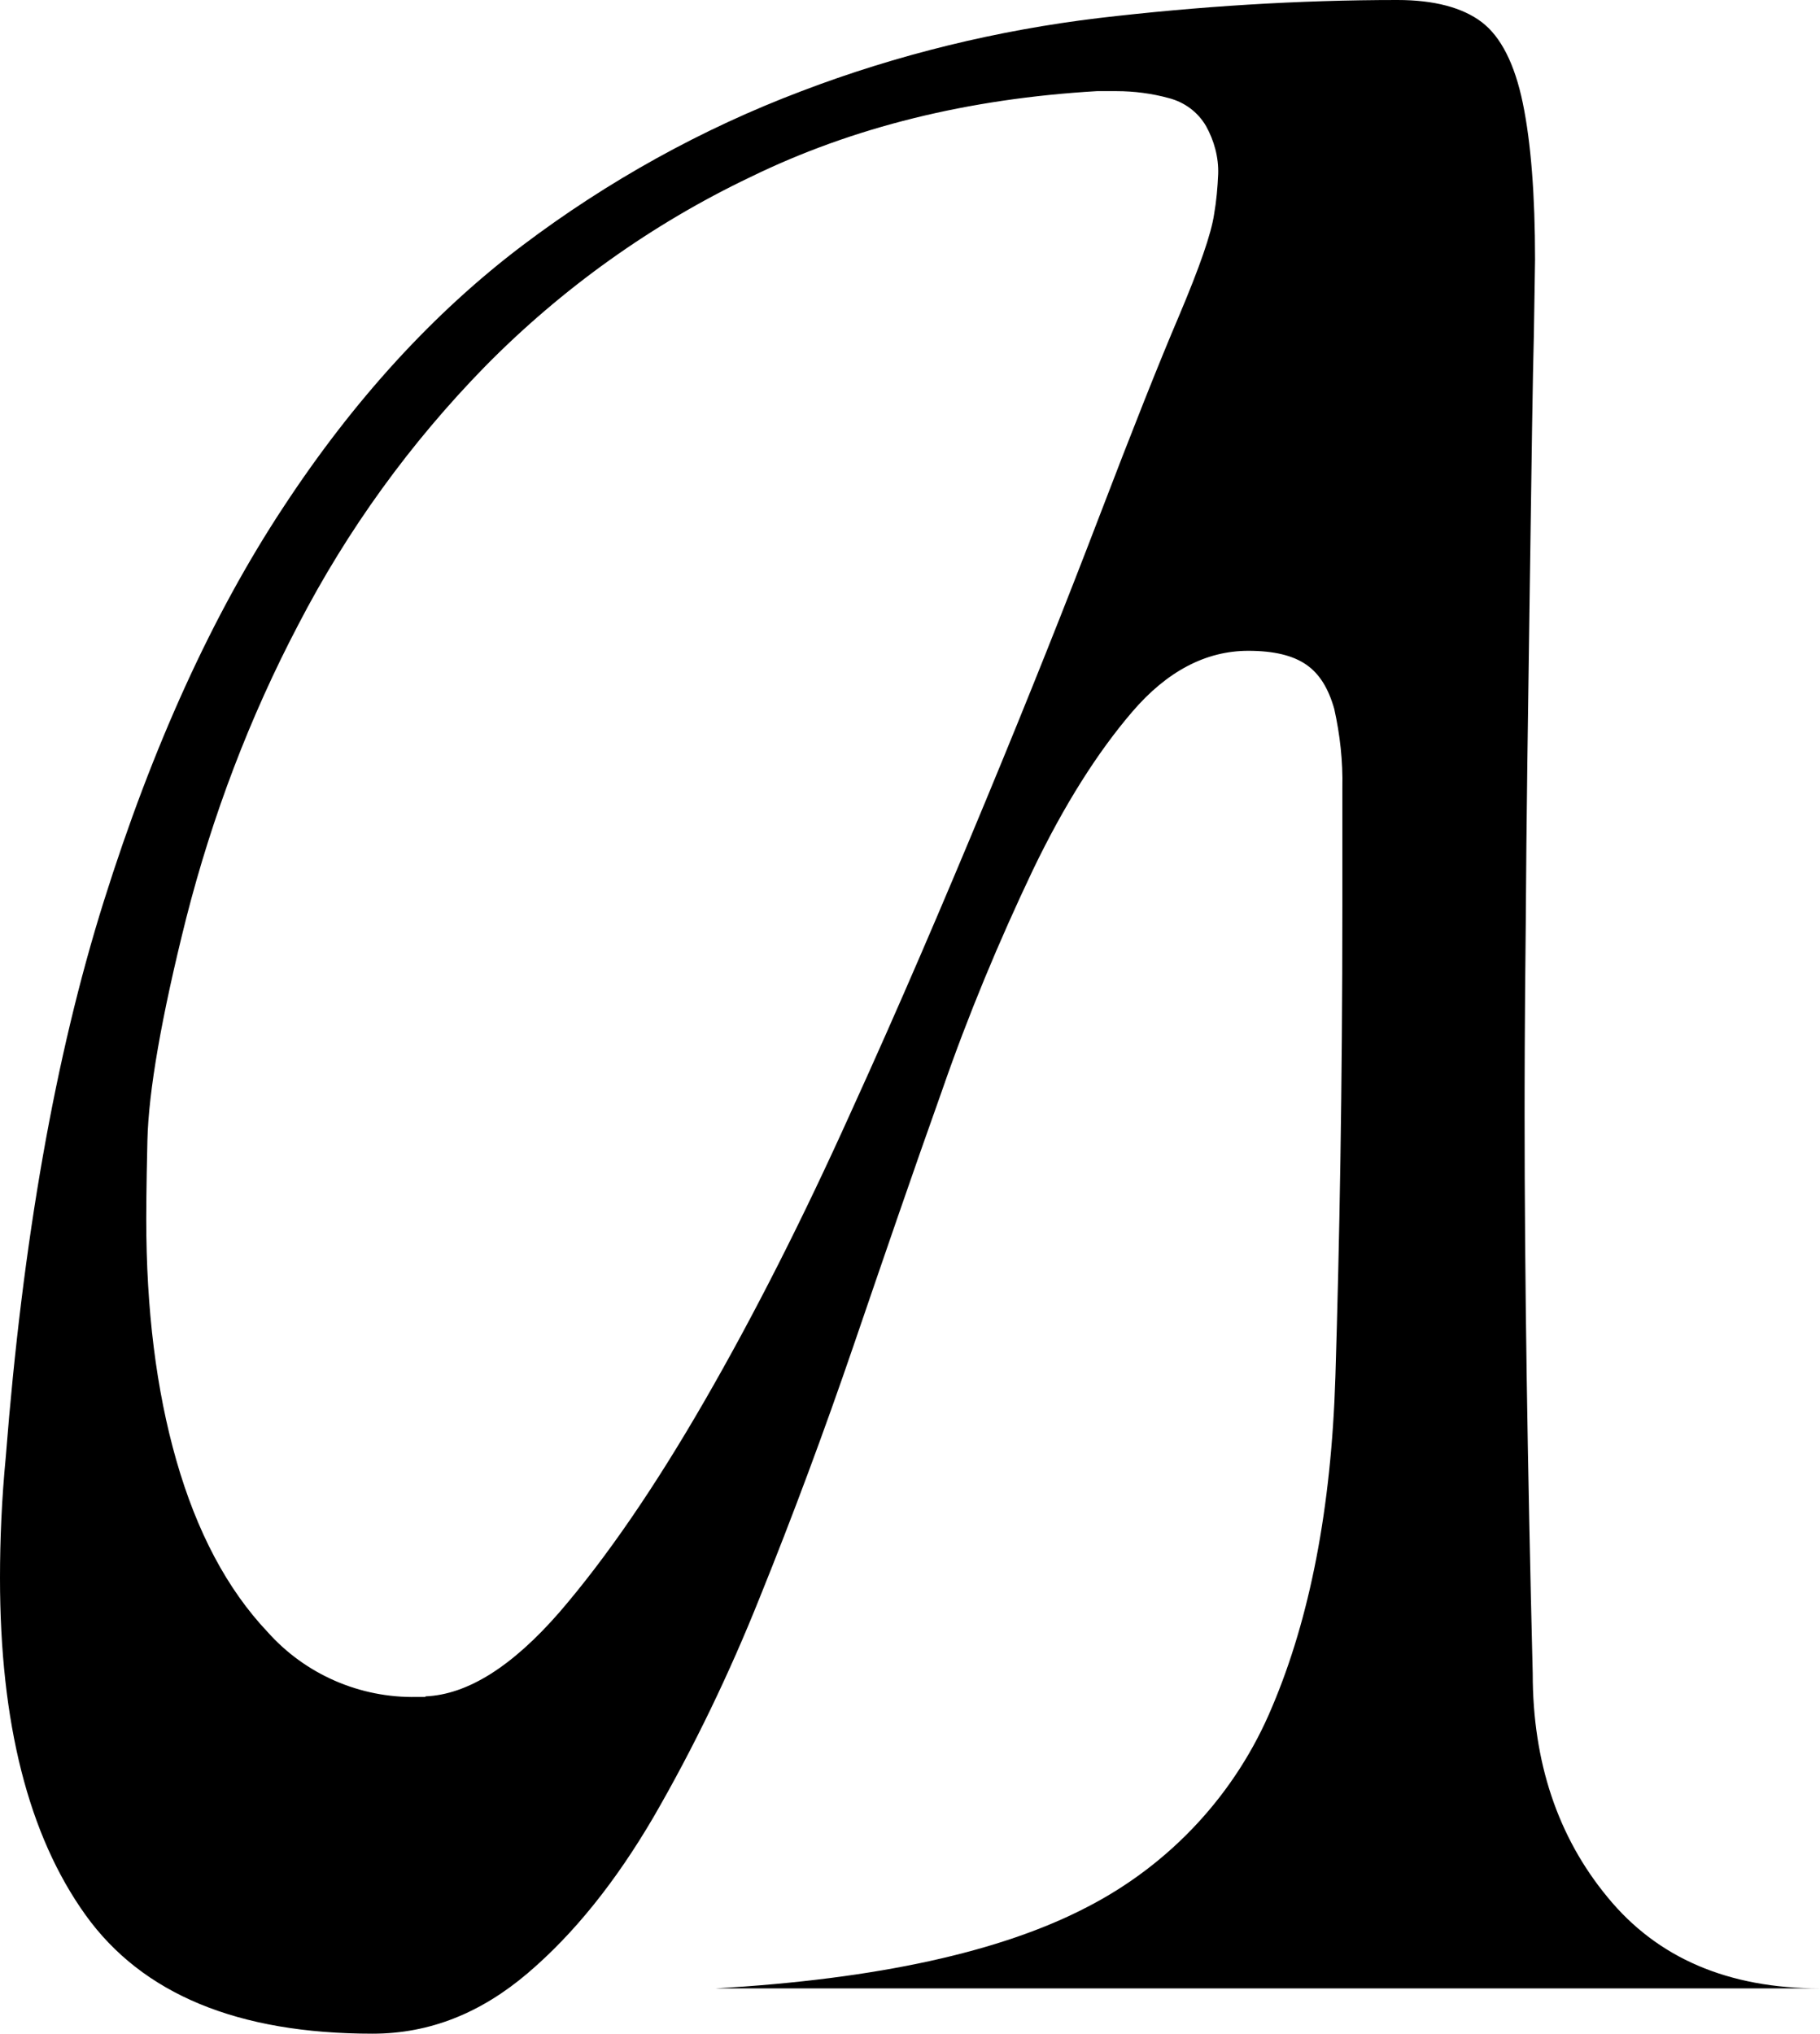 <?xml version="1.0" encoding="utf-8"?>
<!-- Generator: Adobe Illustrator 24.0.2, SVG Export Plug-In . SVG Version: 6.00 Build 0)  -->
<svg version="1.1" id="Calque_1" xmlns="http://www.w3.org/2000/svg" xmlns:xlink="http://www.w3.org/1999/xlink" x="0px" y="0px"
	 viewBox="0 0 313.6 350.3" style="enable-background:new 0 0 313.6 350.3;" xml:space="preserve">
<title>askff</title>
<path d="M64.2,350.3c-23.2,0-39.7-6.8-49.5-20.5S0,296.8,0,271.8c0-6.7,0.3-13.6,1-20.9c2.9-37.1,8.5-69,16.9-95.7
	s18.7-49.3,30.9-67.8C61,68.8,74.8,53.8,90,42.3c14.7-11.1,30.9-20.1,48.1-26.6c16.5-6.3,33.8-10.5,51.3-12.6
	c17.1-2,34.2-3.1,51.4-3.1c6.3,0,11.2,1.3,14.5,3.8c3.3,2.5,5.7,7.2,7.1,14s2.1,15.8,2.1,26.9c0,1.3-0.1,5.6-0.2,12.8
	c-0.2,7.3-0.4,21.7-0.7,43.1c-0.3,21.4-0.6,40.9-0.7,58.5c-0.2,17.6-0.2,28.7-0.2,33.1c0,27.9,0.5,60,1.4,96.1
	c0,15.2,4.3,28.1,12.9,38.5c8.6,10.5,20.8,15.7,36.6,15.7H123.3c27.9-1.6,49.2-6.3,64-14c14.4-7.4,25.7-19.6,31.9-34.5
	c6.5-15.3,10.2-34.2,10.9-56.9s1.2-49.7,1.2-81.1v-20.3c0.1-4.6-0.4-9.1-1.4-13.6c-1-3.5-2.5-6-4.8-7.6s-5.6-2.4-10-2.4
	c-7.3,0-14,3.5-20,10.5c-6,7-11.7,16-17.1,27.2c-5.9,12.4-11.2,25.1-15.7,38.1c-5.1,14.3-10.1,28.9-15.2,43.8
	c-5.1,14.9-10.5,29.4-16.2,43.5c-5.2,13-11.3,25.7-18.3,37.8c-6.5,11.1-13.7,20.1-21.7,26.9S74.1,350.3,64.2,350.3z M73.3,292.2
	c7.3-0.3,15-5.2,23.1-14.5c8.1-9.4,16.4-21.5,25-36.4s17-31.5,25.2-49.7c8.3-18.2,16-36.2,23.3-53.8s13.8-33.9,19.5-48.8
	s10.3-26.5,13.8-34.7c3.5-8.3,5.5-14,6-17.4c0.4-2.3,0.6-4.6,0.7-6.9c0.1-2.9-0.7-5.8-2.1-8.3c-1.4-2.4-3.7-4.1-6.4-4.8
	c-2.9-0.8-6-1.2-9-1.2H189c-22.2,1.3-42.1,6.2-59.7,14.8c-17,8.1-32.5,19.2-45.7,32.6c-12.9,13.2-23.7,28.1-32.2,44.5
	c-8.4,16-14.8,32.9-19.3,50.5c-4.3,17.1-6.5,29.9-6.7,38.3c-0.2,8.4-0.2,12.9-0.2,13.6c0,15.5,1.7,29.4,5.2,41.6
	c3.5,12.2,8.7,22.1,15.7,29.5c6.5,7.3,15.9,11.4,25.7,11.2h1.5V292.2z"/>
</svg>
